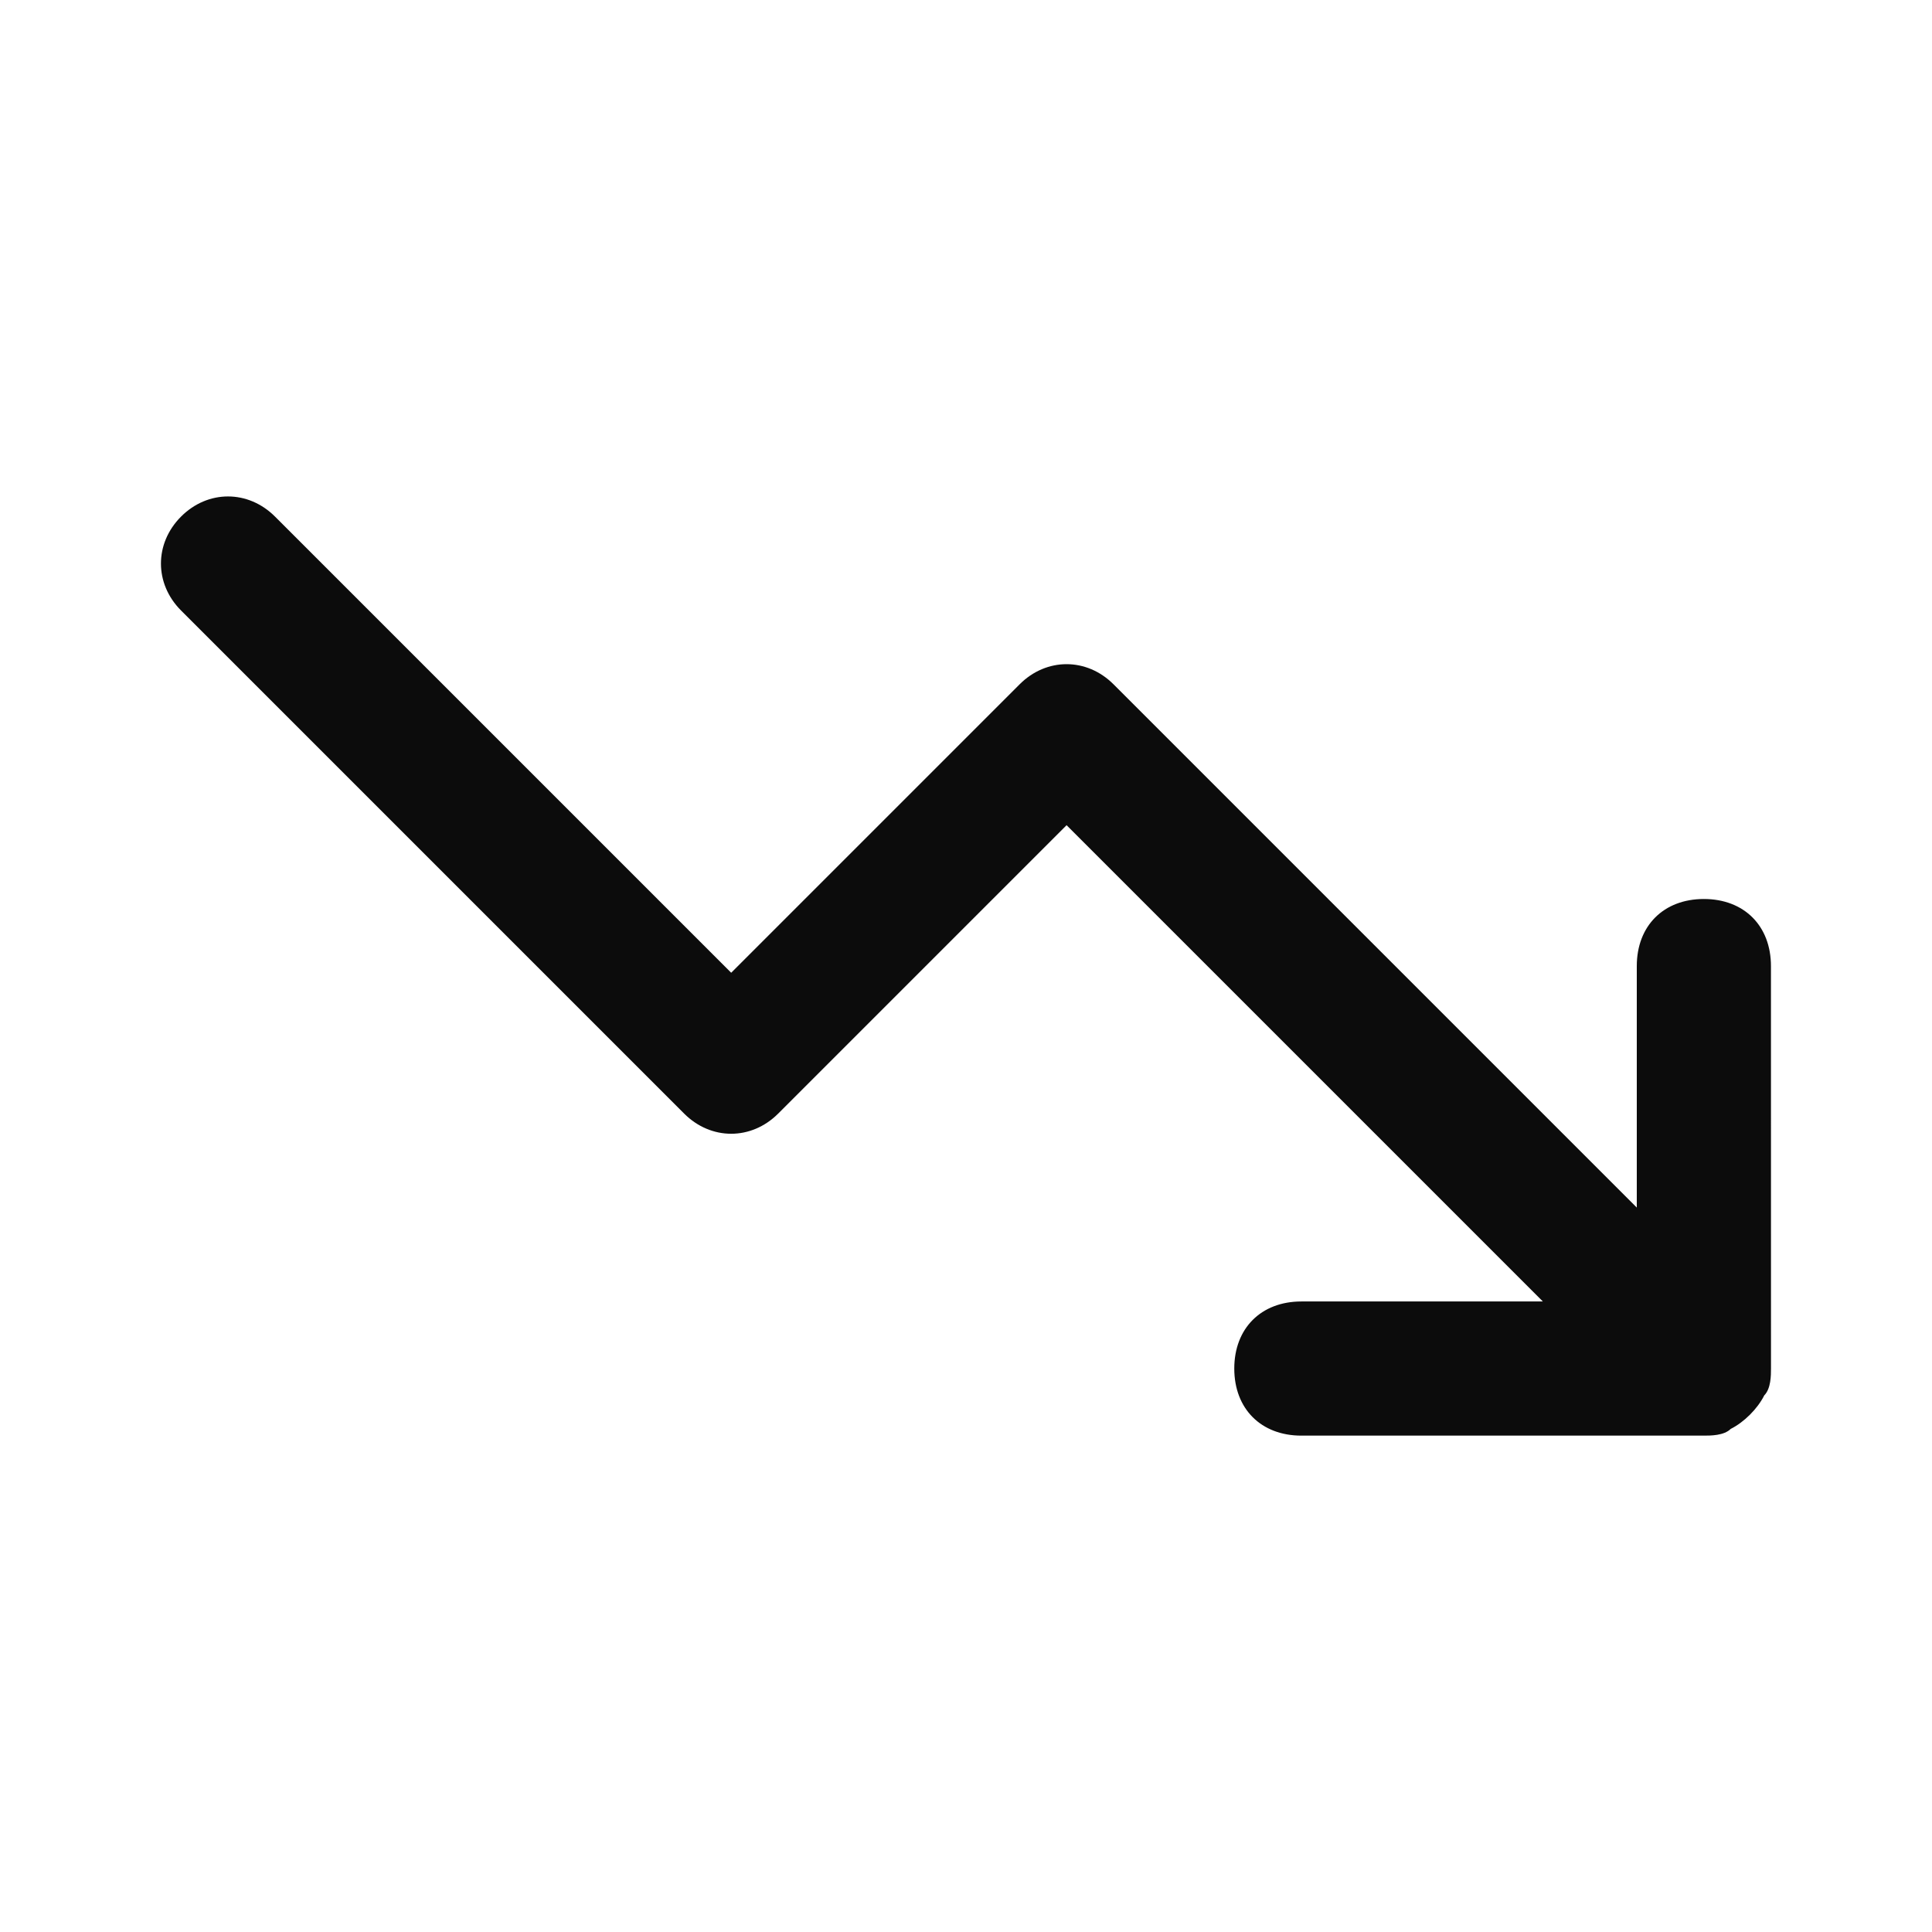 <svg enable-background="new 0 0 50 50" viewBox="0 0 50 50" xmlns="http://www.w3.org/2000/svg"><path d="m45.833 35.417c0 .174 0 .521-.174.695-.174.347-.521.694-.868.868-.174.174-.521.174-.695.174h-10.417c-1.042 0-1.736-.694-1.736-1.736s.695-1.736 1.736-1.736h6.25l-12.326-12.326-7.465 7.465c-.695.694-1.736.694-2.431 0l-13.021-13.021c-.694-.695-.694-1.736 0-2.431s1.736-.694 2.431 0l11.806 11.806 7.465-7.465c.694-.695 1.736-.695 2.43 0l13.542 13.542v-6.25c0-1.042.694-1.736 1.736-1.736s1.736.695 1.736 1.736z" fill-opacity=".95"/></svg>